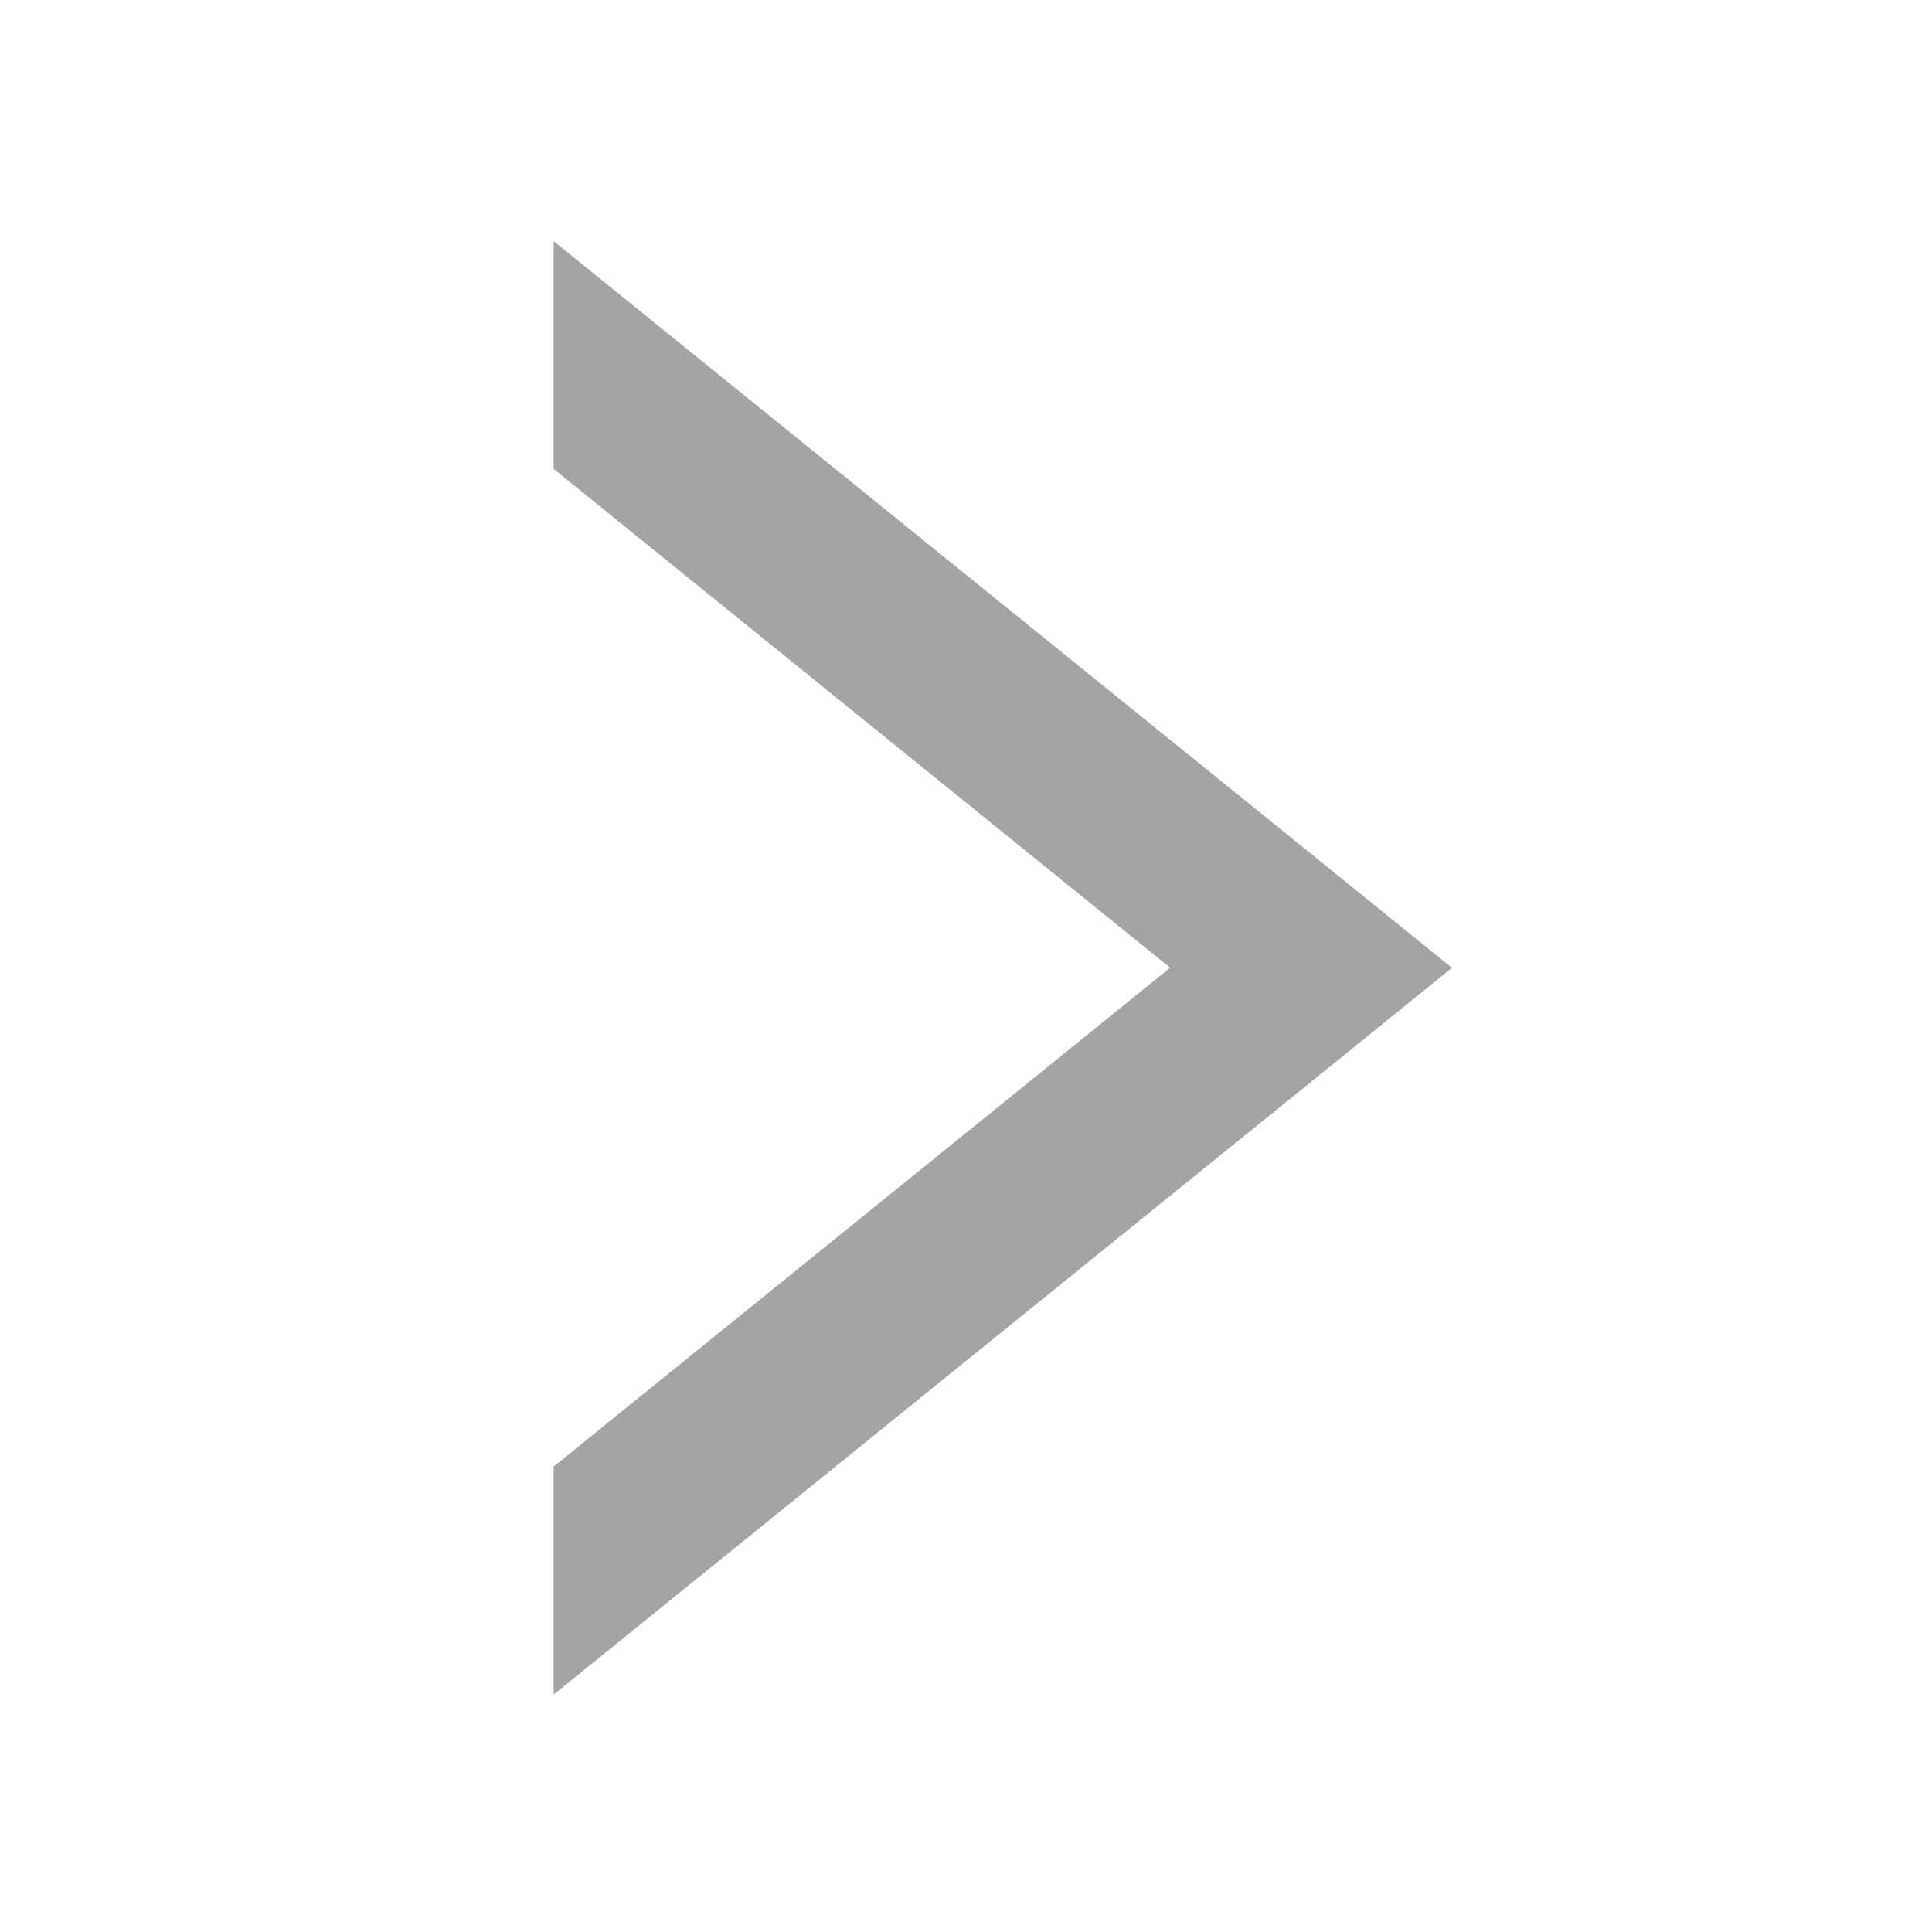 <svg xmlns="http://www.w3.org/2000/svg" width="20" height="20" viewBox="0 0 20 20">
    <g data-name="グループ 17008">
        <path data-name="パス 20819" d="m414.877 318.041 9.3-7.523-9.3-7.523v2.358l6.382 5.164-6.382 5.164z" transform="translate(-409.146 -300.499)" style="fill:#a5a4a3"/>
    </g>
</svg>
